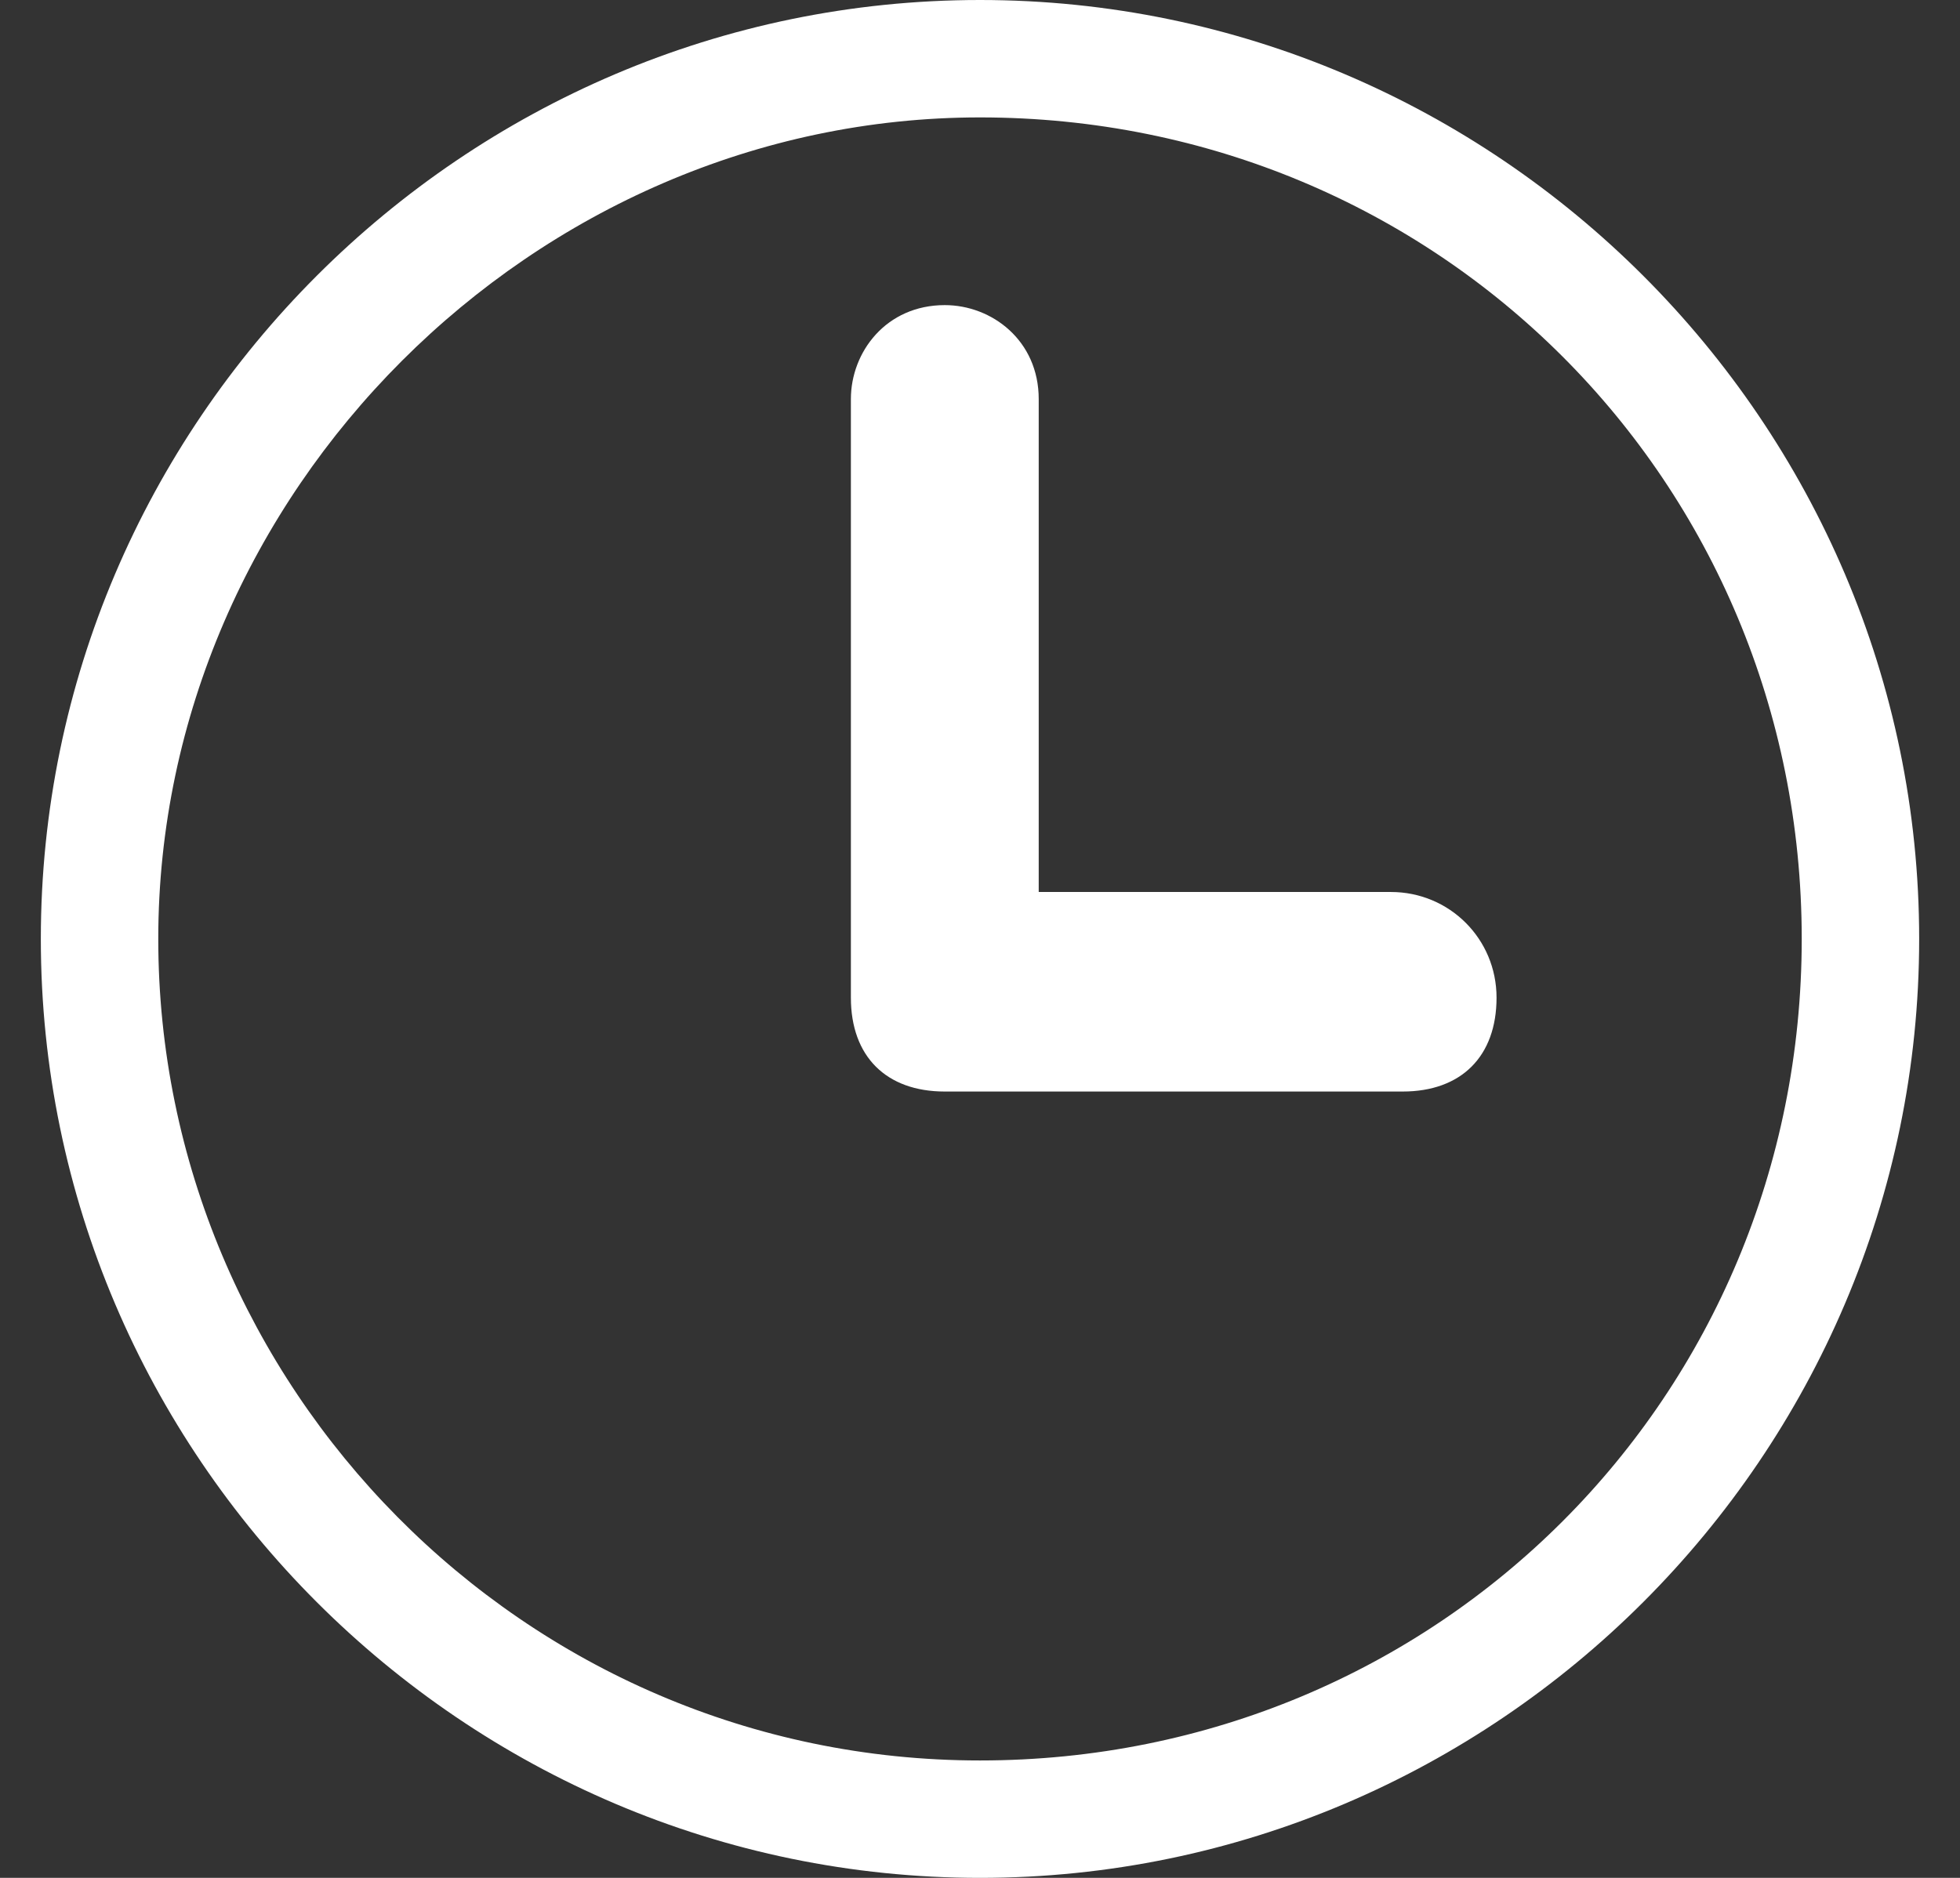 ﻿<?xml version="1.0" encoding="utf-8"?>
<svg version="1.1" xmlns:xlink="http://www.w3.org/1999/xlink" width="24px" height="23px" xmlns="http://www.w3.org/2000/svg">
  <rect width="100%" height="100%" fill="#333333" stroke="none"/>
  <g transform="matrix(1 0 0 1 -29 -40 )">
    <path d="M 23.5 11.5  C 23.5 5.175  18.325 0  12 0  C 5.675 0  0.5 5.175  0.5 11.5  C 0.5 17.825  5.675 23  12 23  C 18.325 23  23.5 17.825  23.5 11.5  Z M 22.062 11.5  C 22.062 17.106  17.606 21.562  12 21.562  C 6.394 21.562  1.938 16.962  1.938 11.5  C 1.938 6.037  6.537 1.438  12 1.438  C 17.606 1.438  22.062 5.894  22.062 11.5  Z M 18.325 12.219  C 18.325 11.5  17.75 10.925  17.031 10.925  L 12.719 10.925  L 12.719 4.888  C 12.719 4.169  12.144 3.737  11.569 3.737  C 10.85 3.737  10.419 4.312  10.419 4.888  L 10.419 12.219  C 10.419 12.938  10.85 13.369  11.569 13.369  L 17.175 13.369  C 17.894 13.369  18.325 12.938  18.325 12.219  Z " fill-rule="nonzero" fill="#ffffff" stroke="none" transform="matrix(1 0 0 1 29 40 )" />
  </g>
</svg>